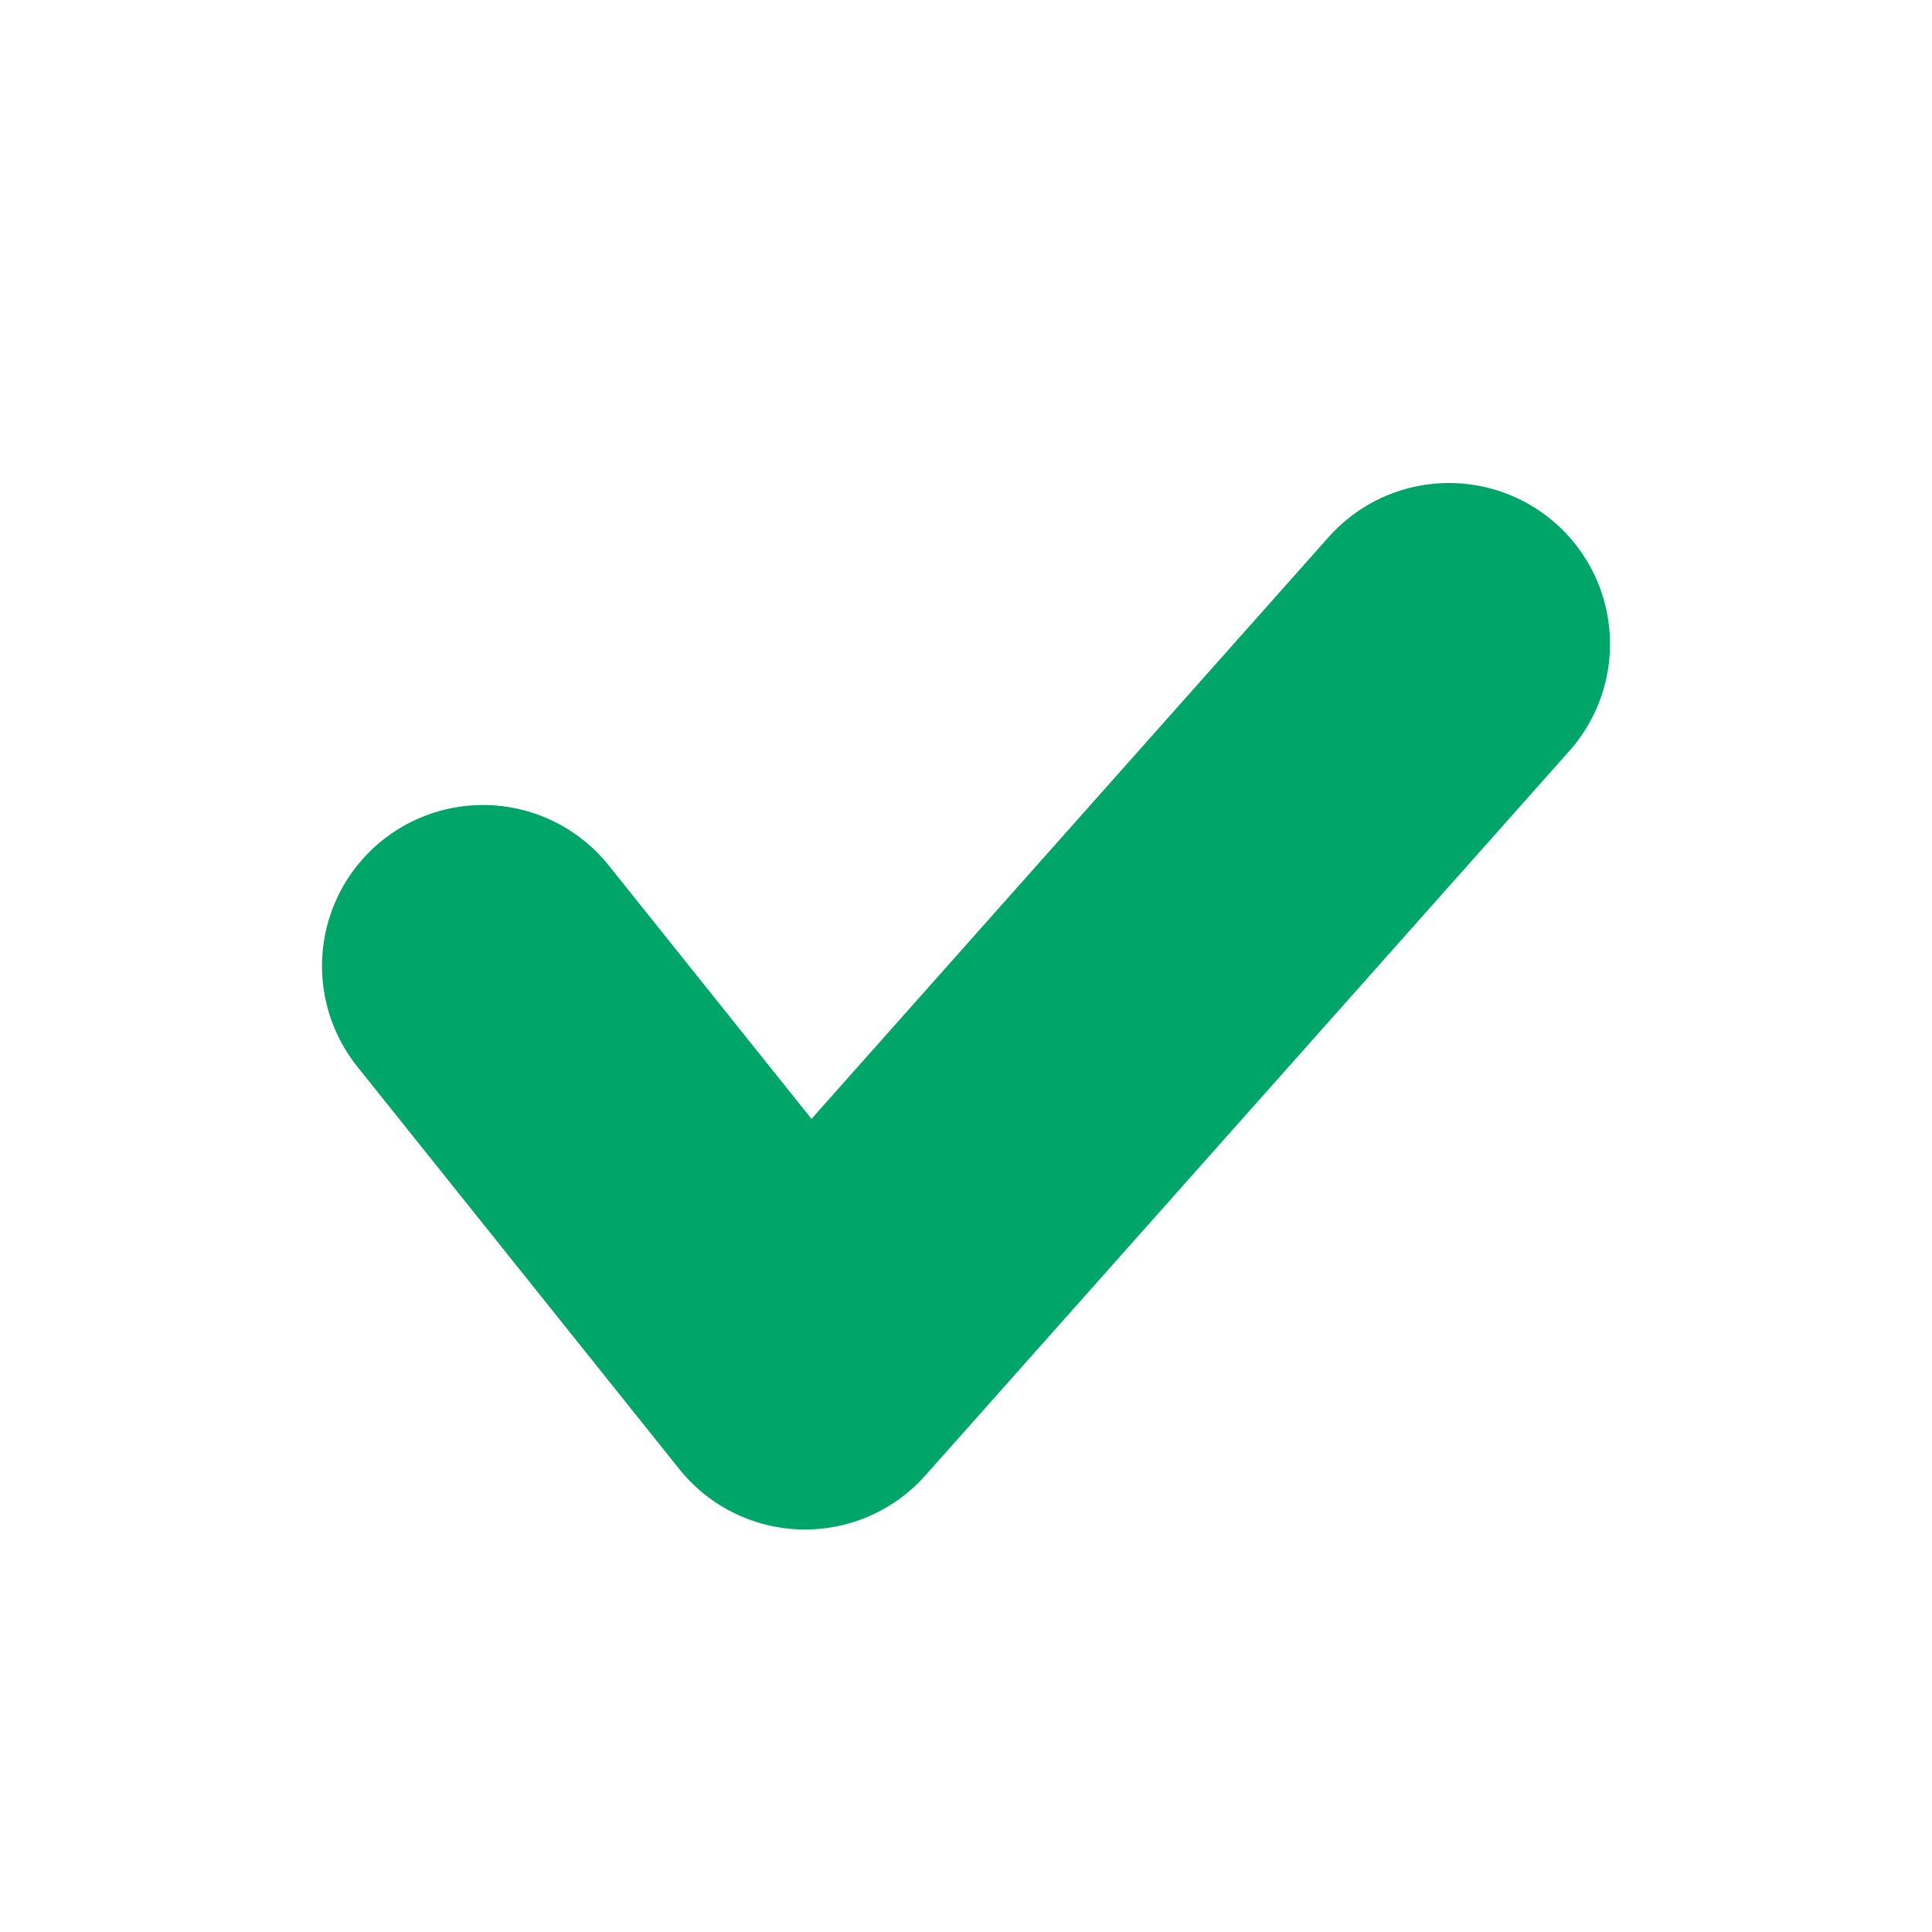 <svg height="12" viewBox="0 0 12 12" width="12" xmlns="http://www.w3.org/2000/svg"><path d="m3 6 2 2.5 4-4.5" fill="none" stroke="#00a569" stroke-linecap="round" stroke-linejoin="round" stroke-width="2"/></svg>
